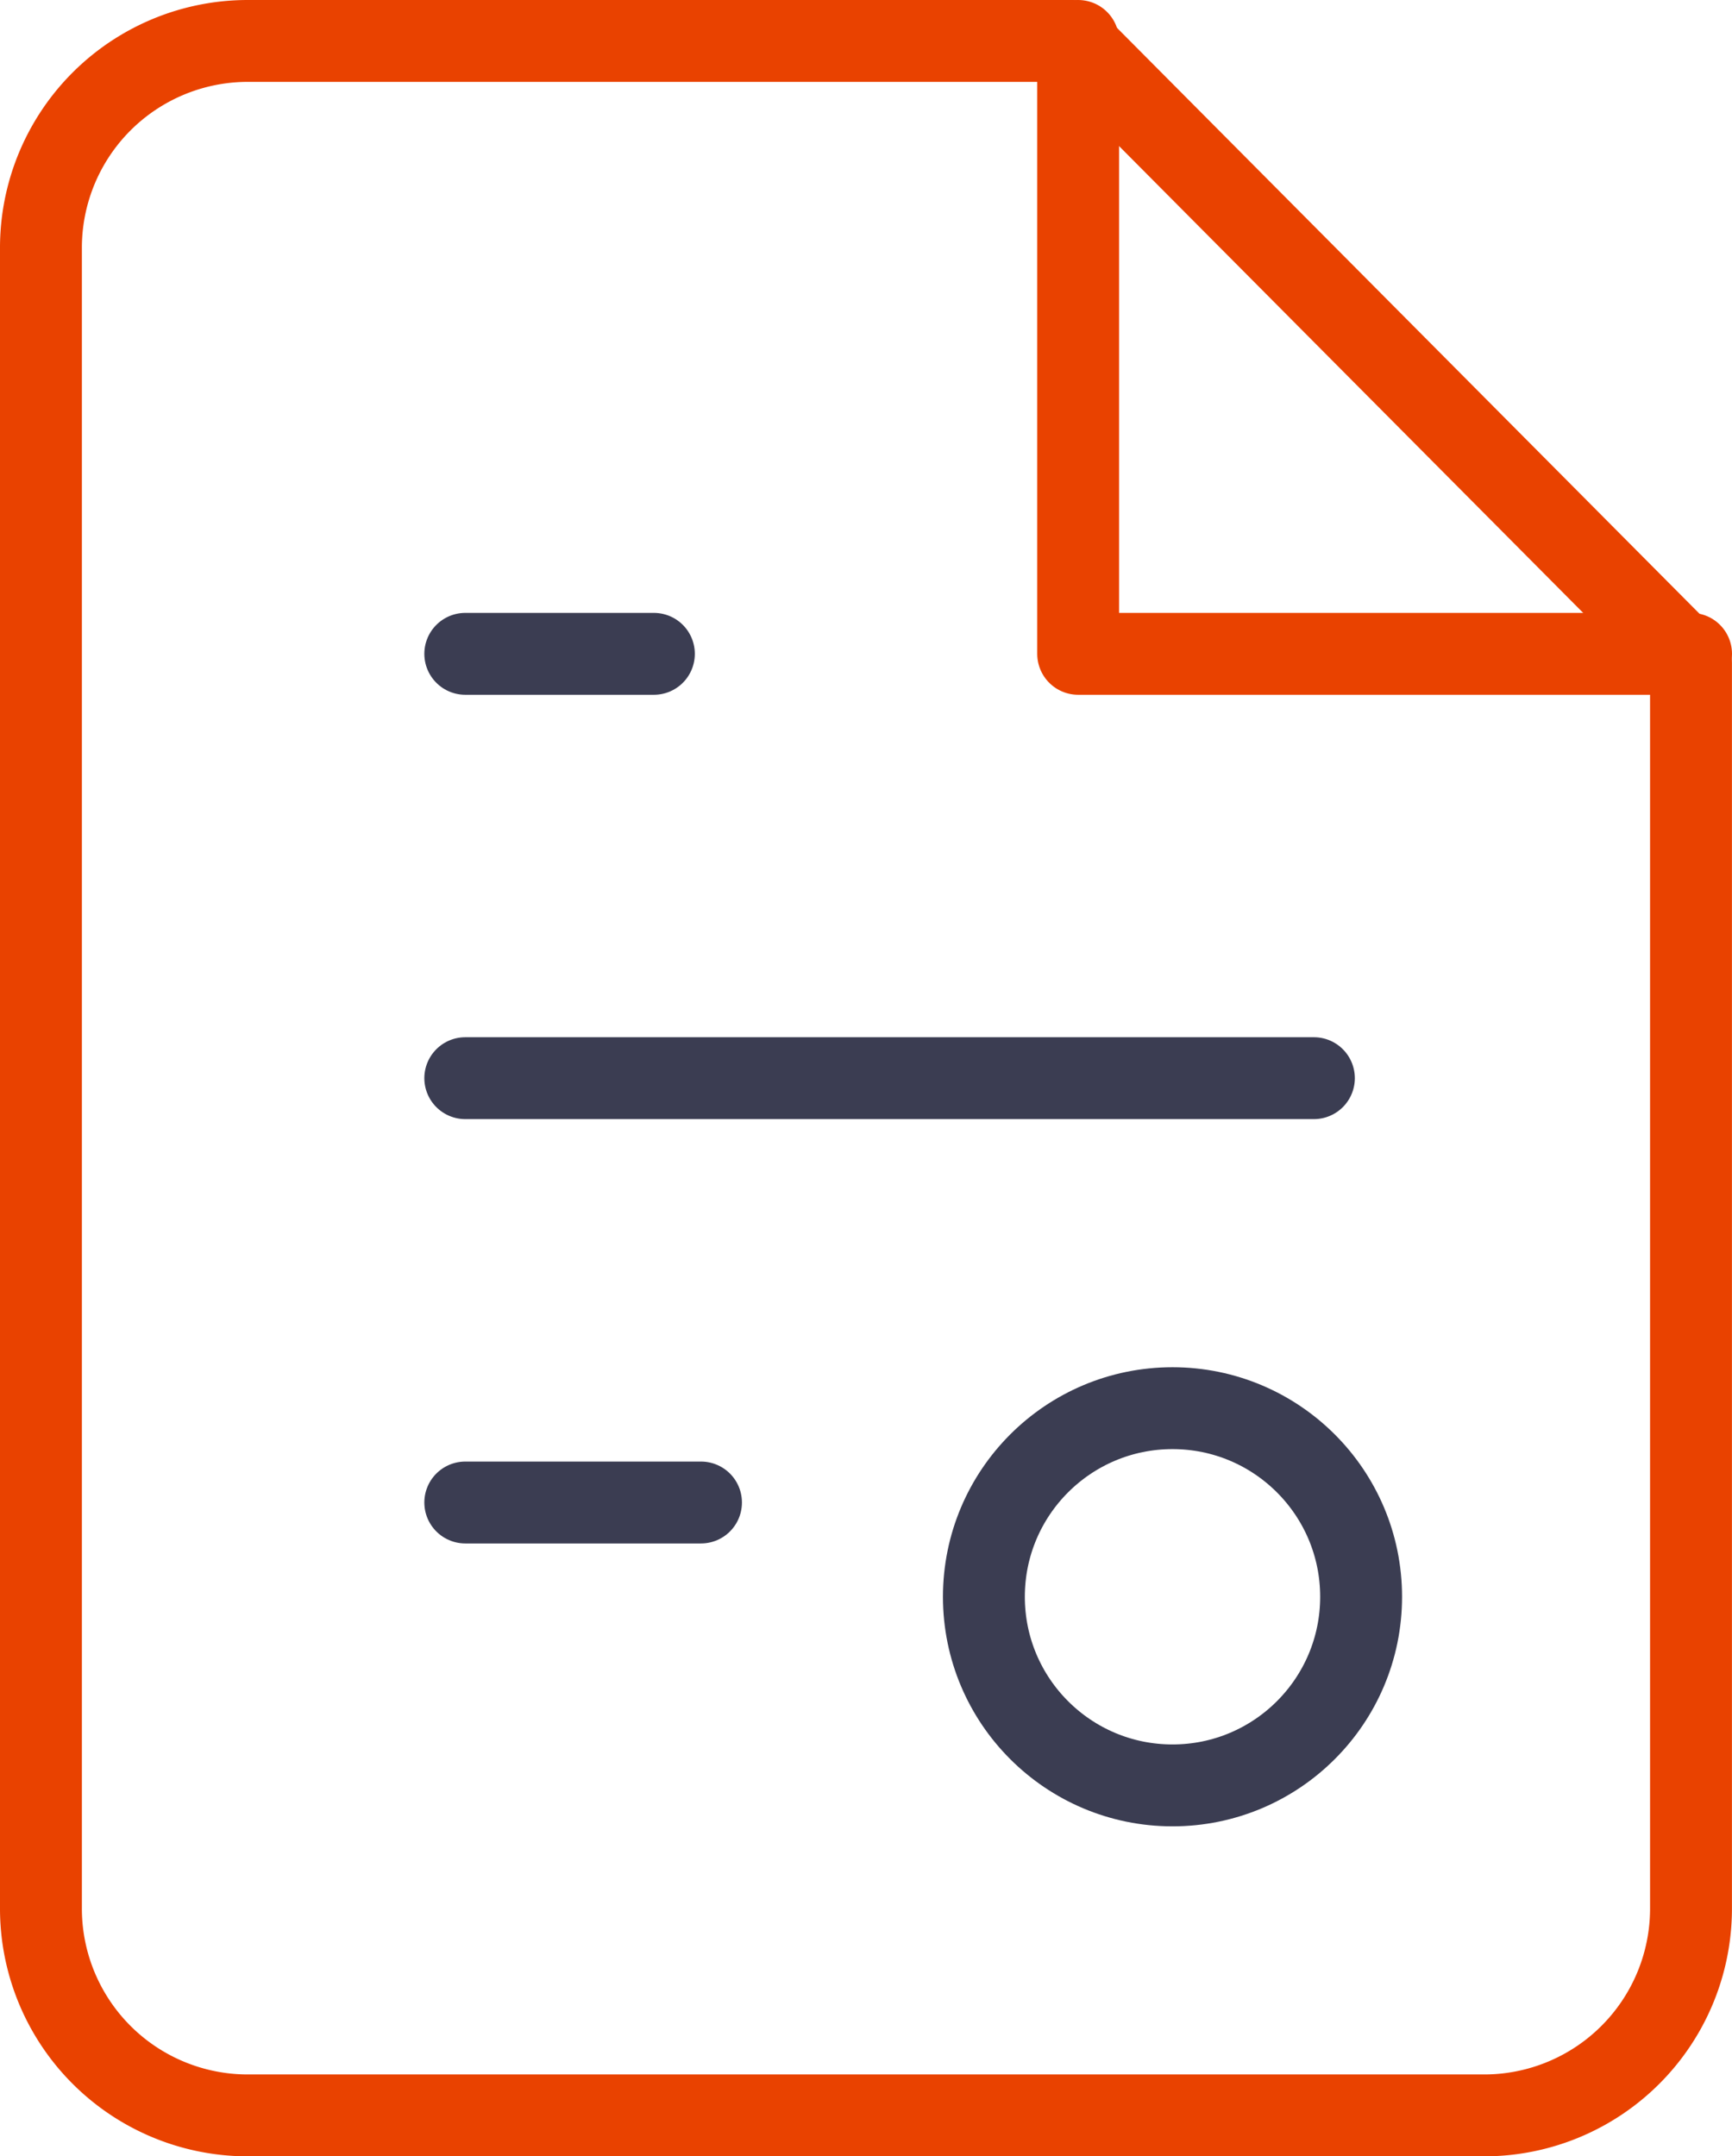 <svg xmlns="http://www.w3.org/2000/svg" width="31.727" height="39.5" viewBox="0 0 31.727 39.5"><g transform="translate(0.75 0.75)"><path d="M18.892,0H3.778A3.789,3.789,0,0,0,0,3.8V34.2A3.789,3.789,0,0,0,3.778,38h22.67a3.789,3.789,0,0,0,3.778-3.8V11.4Z" fill="none" stroke="#e94200" stroke-linecap="round" stroke-linejoin="round" stroke-miterlimit="10" stroke-width="1.5"/><path d="M0,0V11.227H11.227" transform="translate(19)" fill="none" stroke="#e94200" stroke-linecap="round" stroke-linejoin="round" stroke-miterlimit="10" stroke-width="1.5"/><path d="M15.545.5H0" transform="translate(7.773 18.5)" fill="none" stroke="#3b3d52" stroke-linecap="round" stroke-linejoin="round" stroke-miterlimit="10" stroke-width="1.5"/><path d="M4.318.5H0" transform="translate(7.773 26.273)" fill="none" stroke="#3b3d52" stroke-linecap="round" stroke-linejoin="round" stroke-miterlimit="10" stroke-width="1.5"/><circle cx="3.455" cy="3.455" r="3.455" transform="translate(17.273 25.045)" fill="none" stroke="#3b3d52" stroke-linecap="round" stroke-linejoin="round" stroke-miterlimit="10" stroke-width="1.5"/><path d="M3.455,1H0" transform="translate(7.773 10.227)" fill="none" stroke="#3b3d52" stroke-linecap="round" stroke-linejoin="round" stroke-miterlimit="10" stroke-width="1.5"/></g></svg>